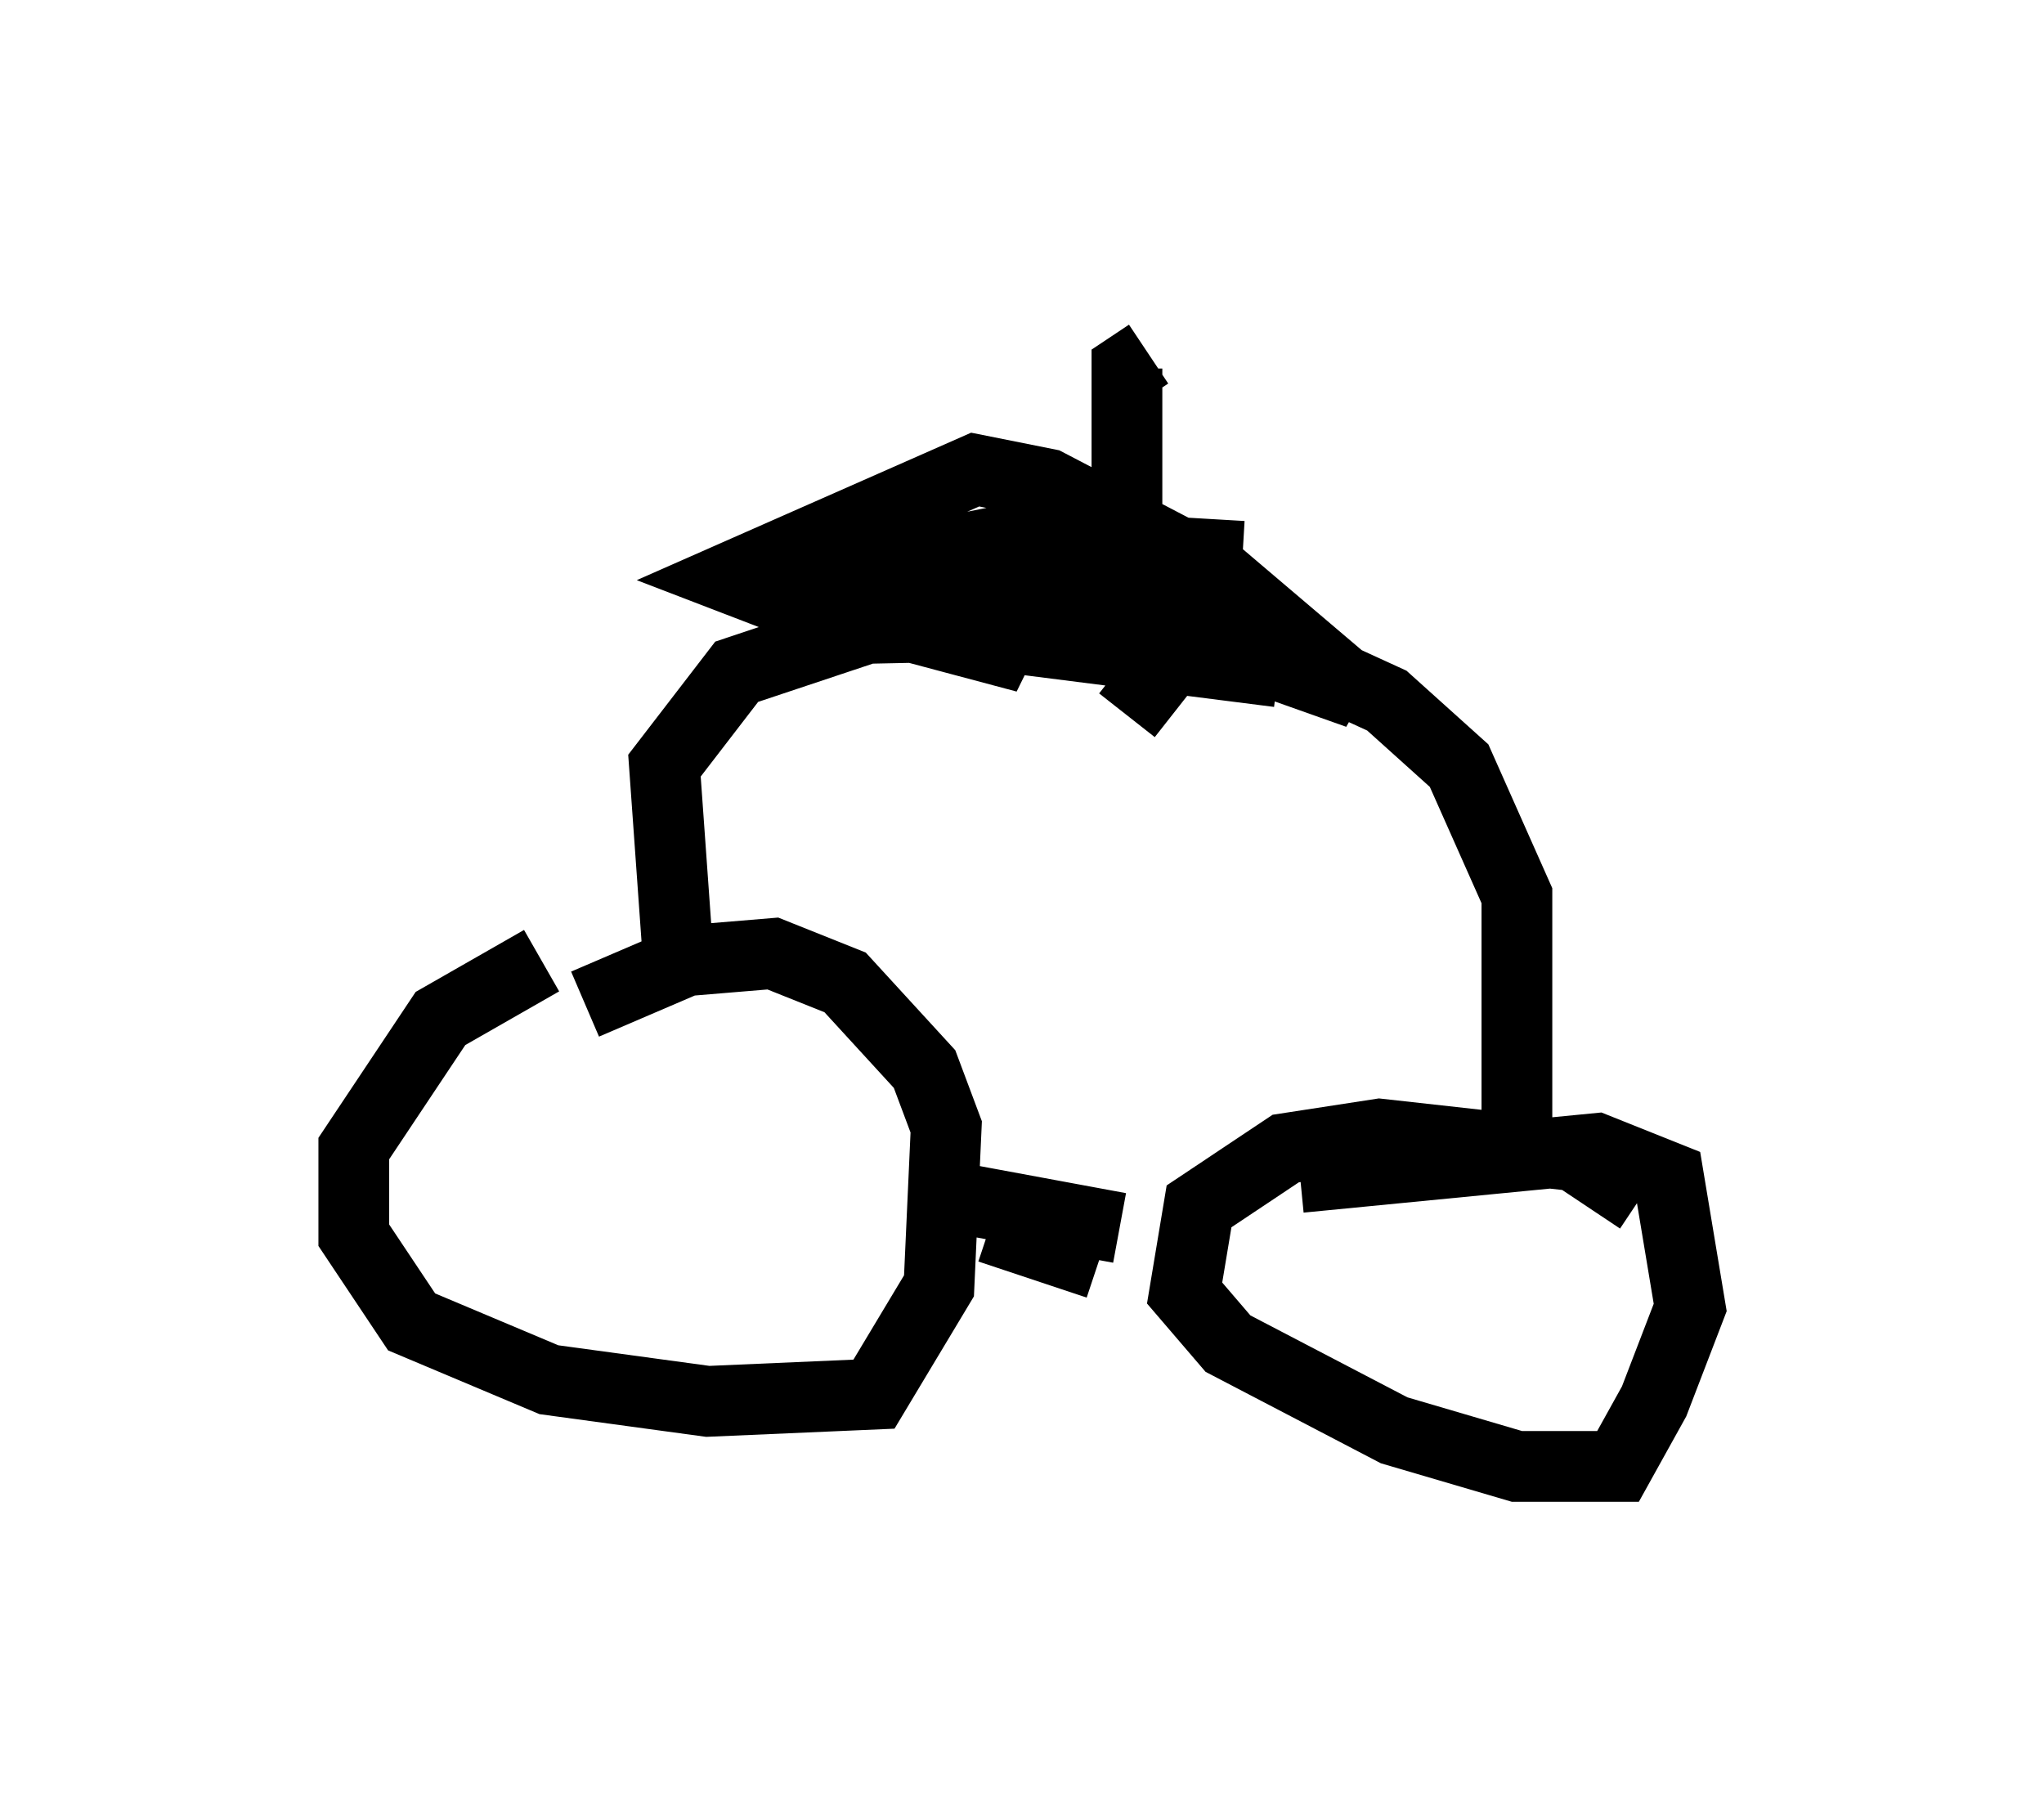 <?xml version="1.0" encoding="utf-8" ?>
<svg baseProfile="full" height="25.721" version="1.1" width="28.886" xmlns="http://www.w3.org/2000/svg" xmlns:ev="http://www.w3.org/2001/xml-events" xmlns:xlink="http://www.w3.org/1999/xlink"><defs /><rect fill="white" height="25.721" width="28.886" x="0" y="0" /><path d="M10.921, 12.963 m-3.267, 0.613 l-1.429, 0.817 -1.225, 1.838 l0.0, 1.225 0.817, 1.225 l1.94, 0.817 2.246, 0.306 l2.348, -0.102 0.919, -1.531 l0.102, -2.246 -0.306, -0.817 l-1.123, -1.225 -1.021, -0.408 l-1.225, 0.102 -1.429, 0.613 m14.904, 2.756 l-0.919, -0.613 -2.756, -0.306 l-1.327, 0.204 -1.225, 0.817 l-0.204, 1.225 0.613, 0.715 l2.348, 1.225 1.735, 0.51 l1.429, 0.0 0.51, -0.919 l0.51, -1.327 -0.306, -1.838 l-1.021, -0.408 -4.185, 0.408 m-5.308, 0.204 l2.756, 0.51 m-1.838, 0.0 l1.531, 0.51 m-5.921, -4.185 l-0.204, -2.858 1.021, -1.327 l1.838, -0.613 4.9, -0.102 l2.45, 1.123 1.021, 0.919 l0.817, 1.838 0.0, 3.369 m-3.369, -6.533 l-6.431, -0.817 -1.327, -0.51 l3.471, -1.531 1.021, 0.204 l2.348, 1.225 2.042, 1.735 l-3.165, -1.123 -4.594, -0.204 l3.063, 0.817 -1.735, -1.327 l3.267, 0.715 -4.185, -0.51 l4.083, 0.0 -0.919, -0.408 l-2.348, 0.0 3.267, 0.408 l-2.042, -0.51 1.838, 0.51 l-2.144, -0.408 0.51, -0.102 l3.471, 0.204 m-1.633, 0.613 l0.0, -3.267 0.306, -0.204 m-0.306, 5.104 l1.123, -1.429 " fill="none" stroke="black" stroke-width="1" /></svg>